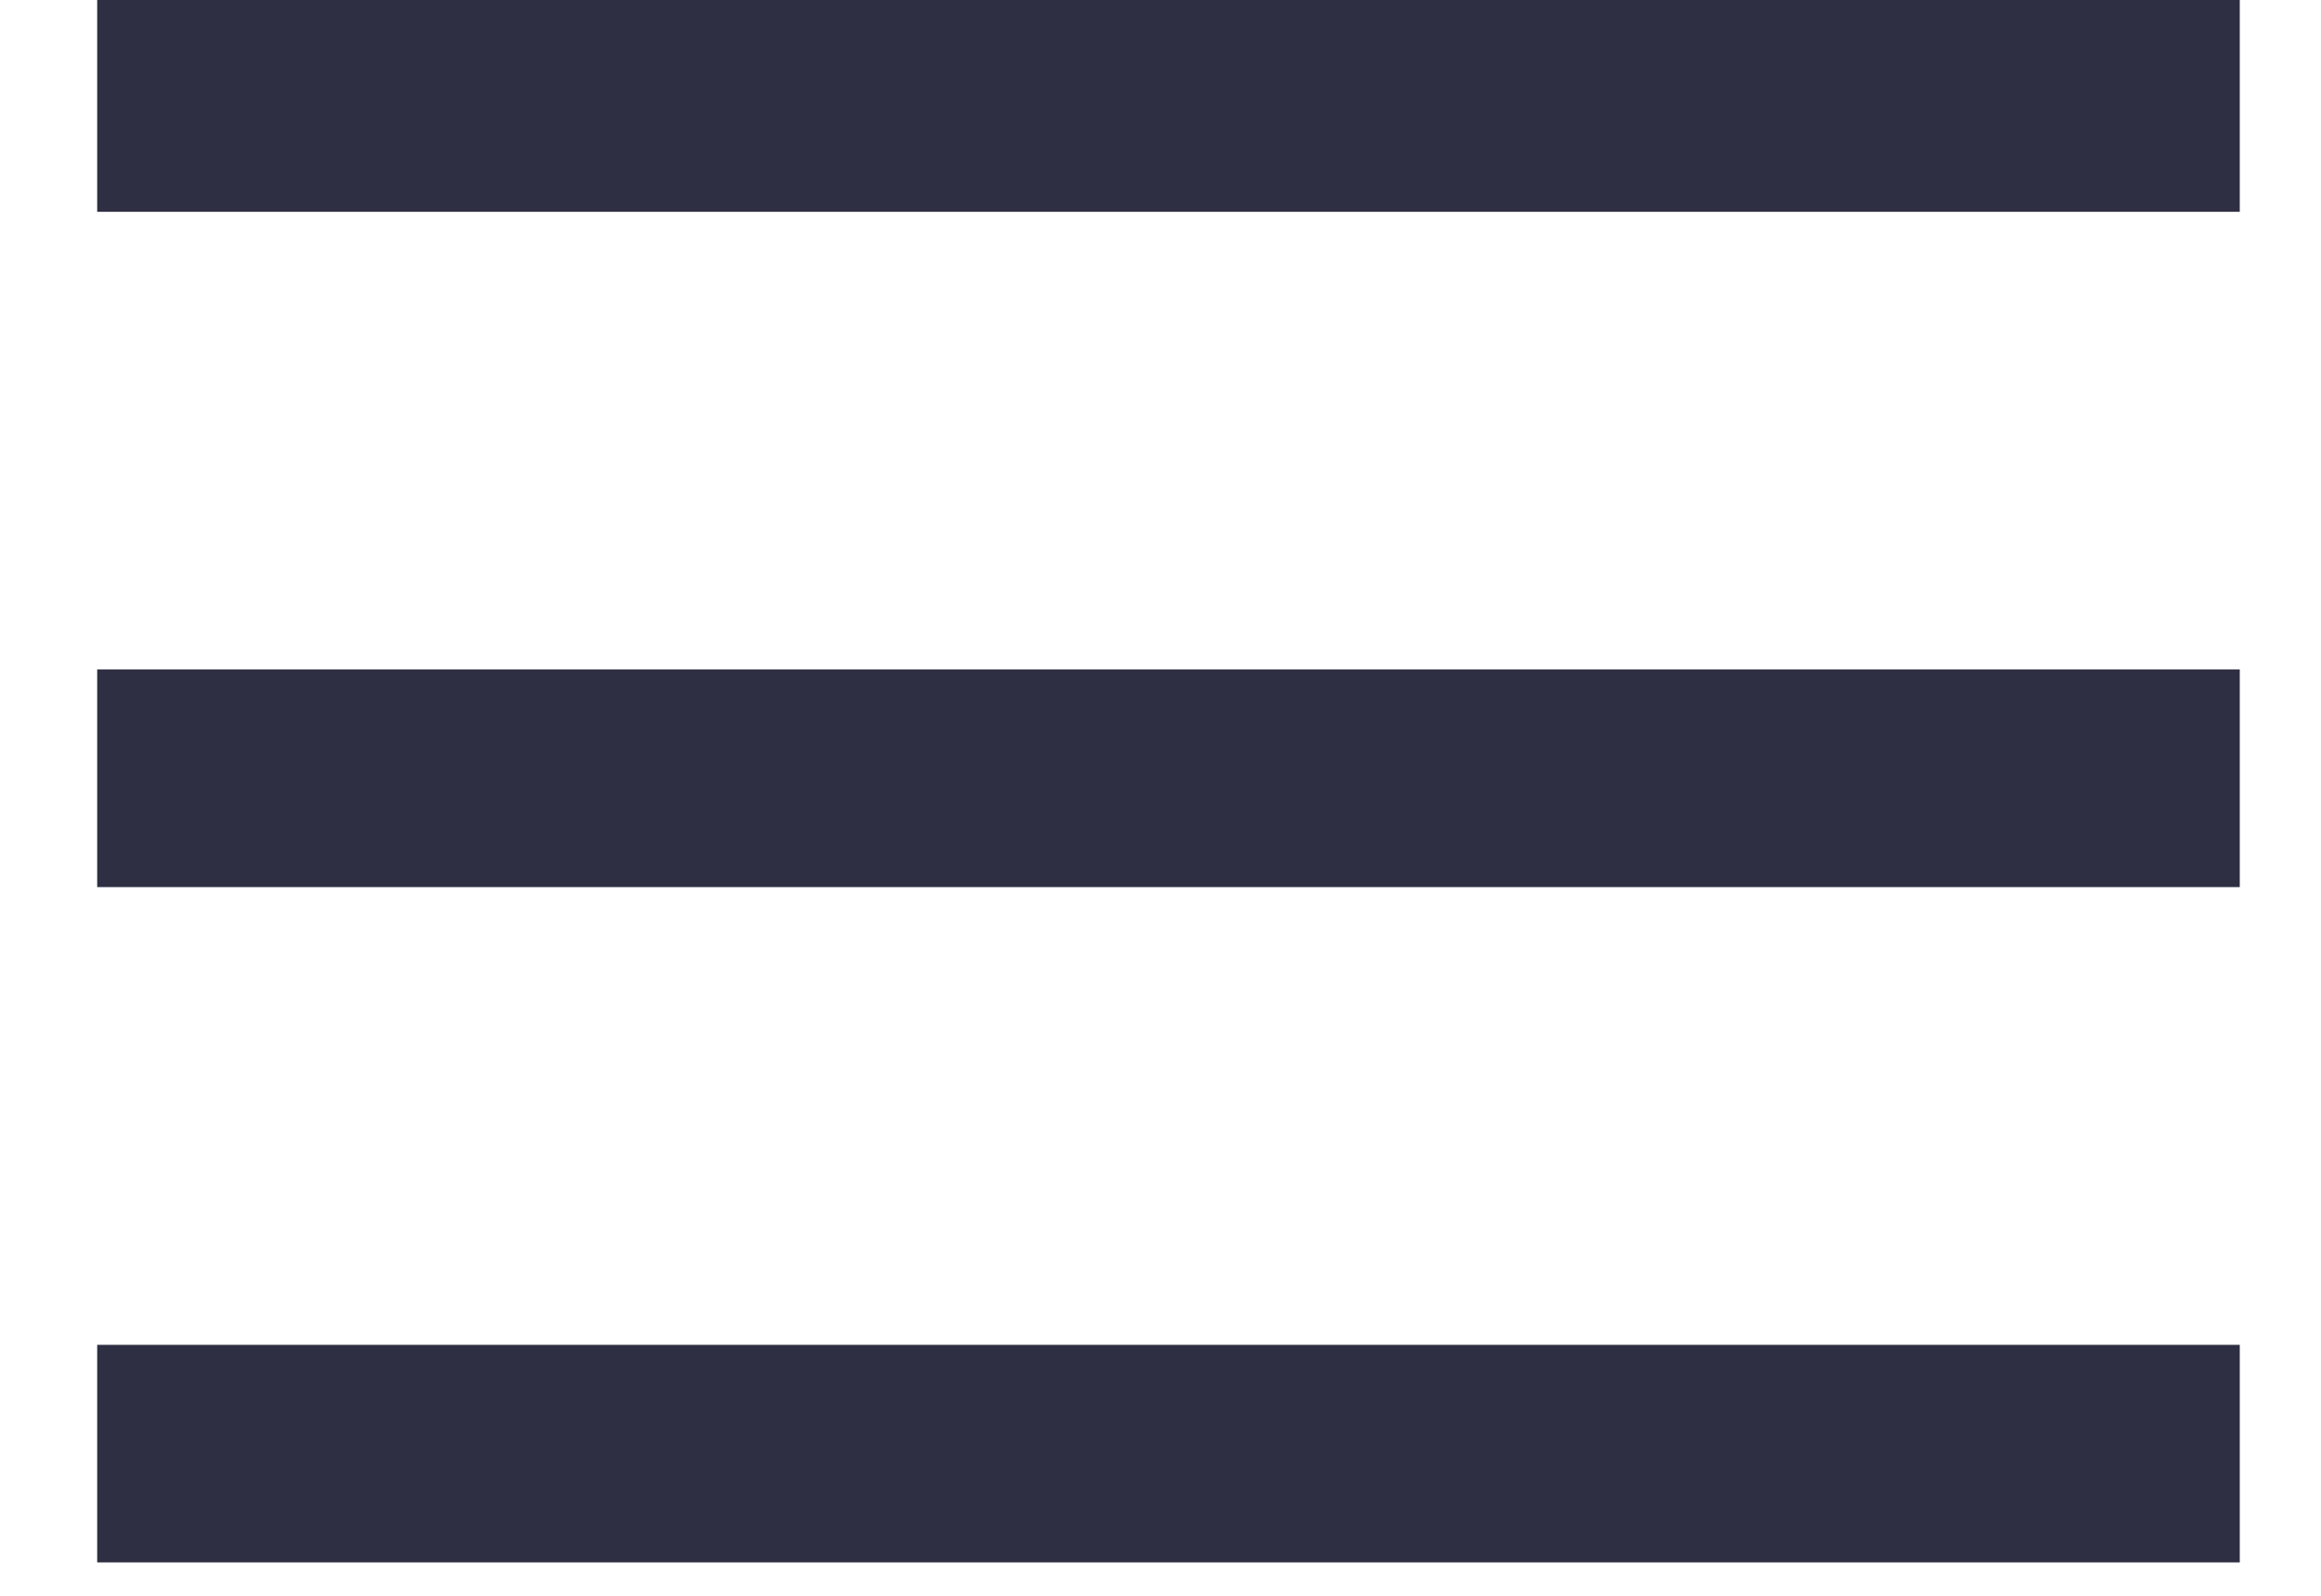 <svg id='burger' width="32" height="22" viewBox="0 0 32 22" fill="none" xmlns="http://www.w3.org/2000/svg" xmlns:xlink="http://www.w3.org/1999/xlink">
	<desc>
			Created with Pixso.
	</desc>
	<defs>
		<clipPath id="clip297053_2156">
			<rect id="charm:menu-hamburger" width="32" height="22" fill="white" fill-opacity="0"/>
		</clipPath>
	</defs>
	<rect id="charm:menu-hamburger" width="32" height="22" fill="#FFFFFF" fill-opacity="0"/>
	<g clip-path="url(#clip297053_2156)">
		<path id="Vector" d="M1.34 20.04L30.88 20.04M1.34 10.73L30.88 10.73M1.34 1.42L30.88 1.42" stroke="#2E2F42" stroke-opacity="1" stroke-width="3" stroke-linejoin="round"/>
	</g>
</svg>
